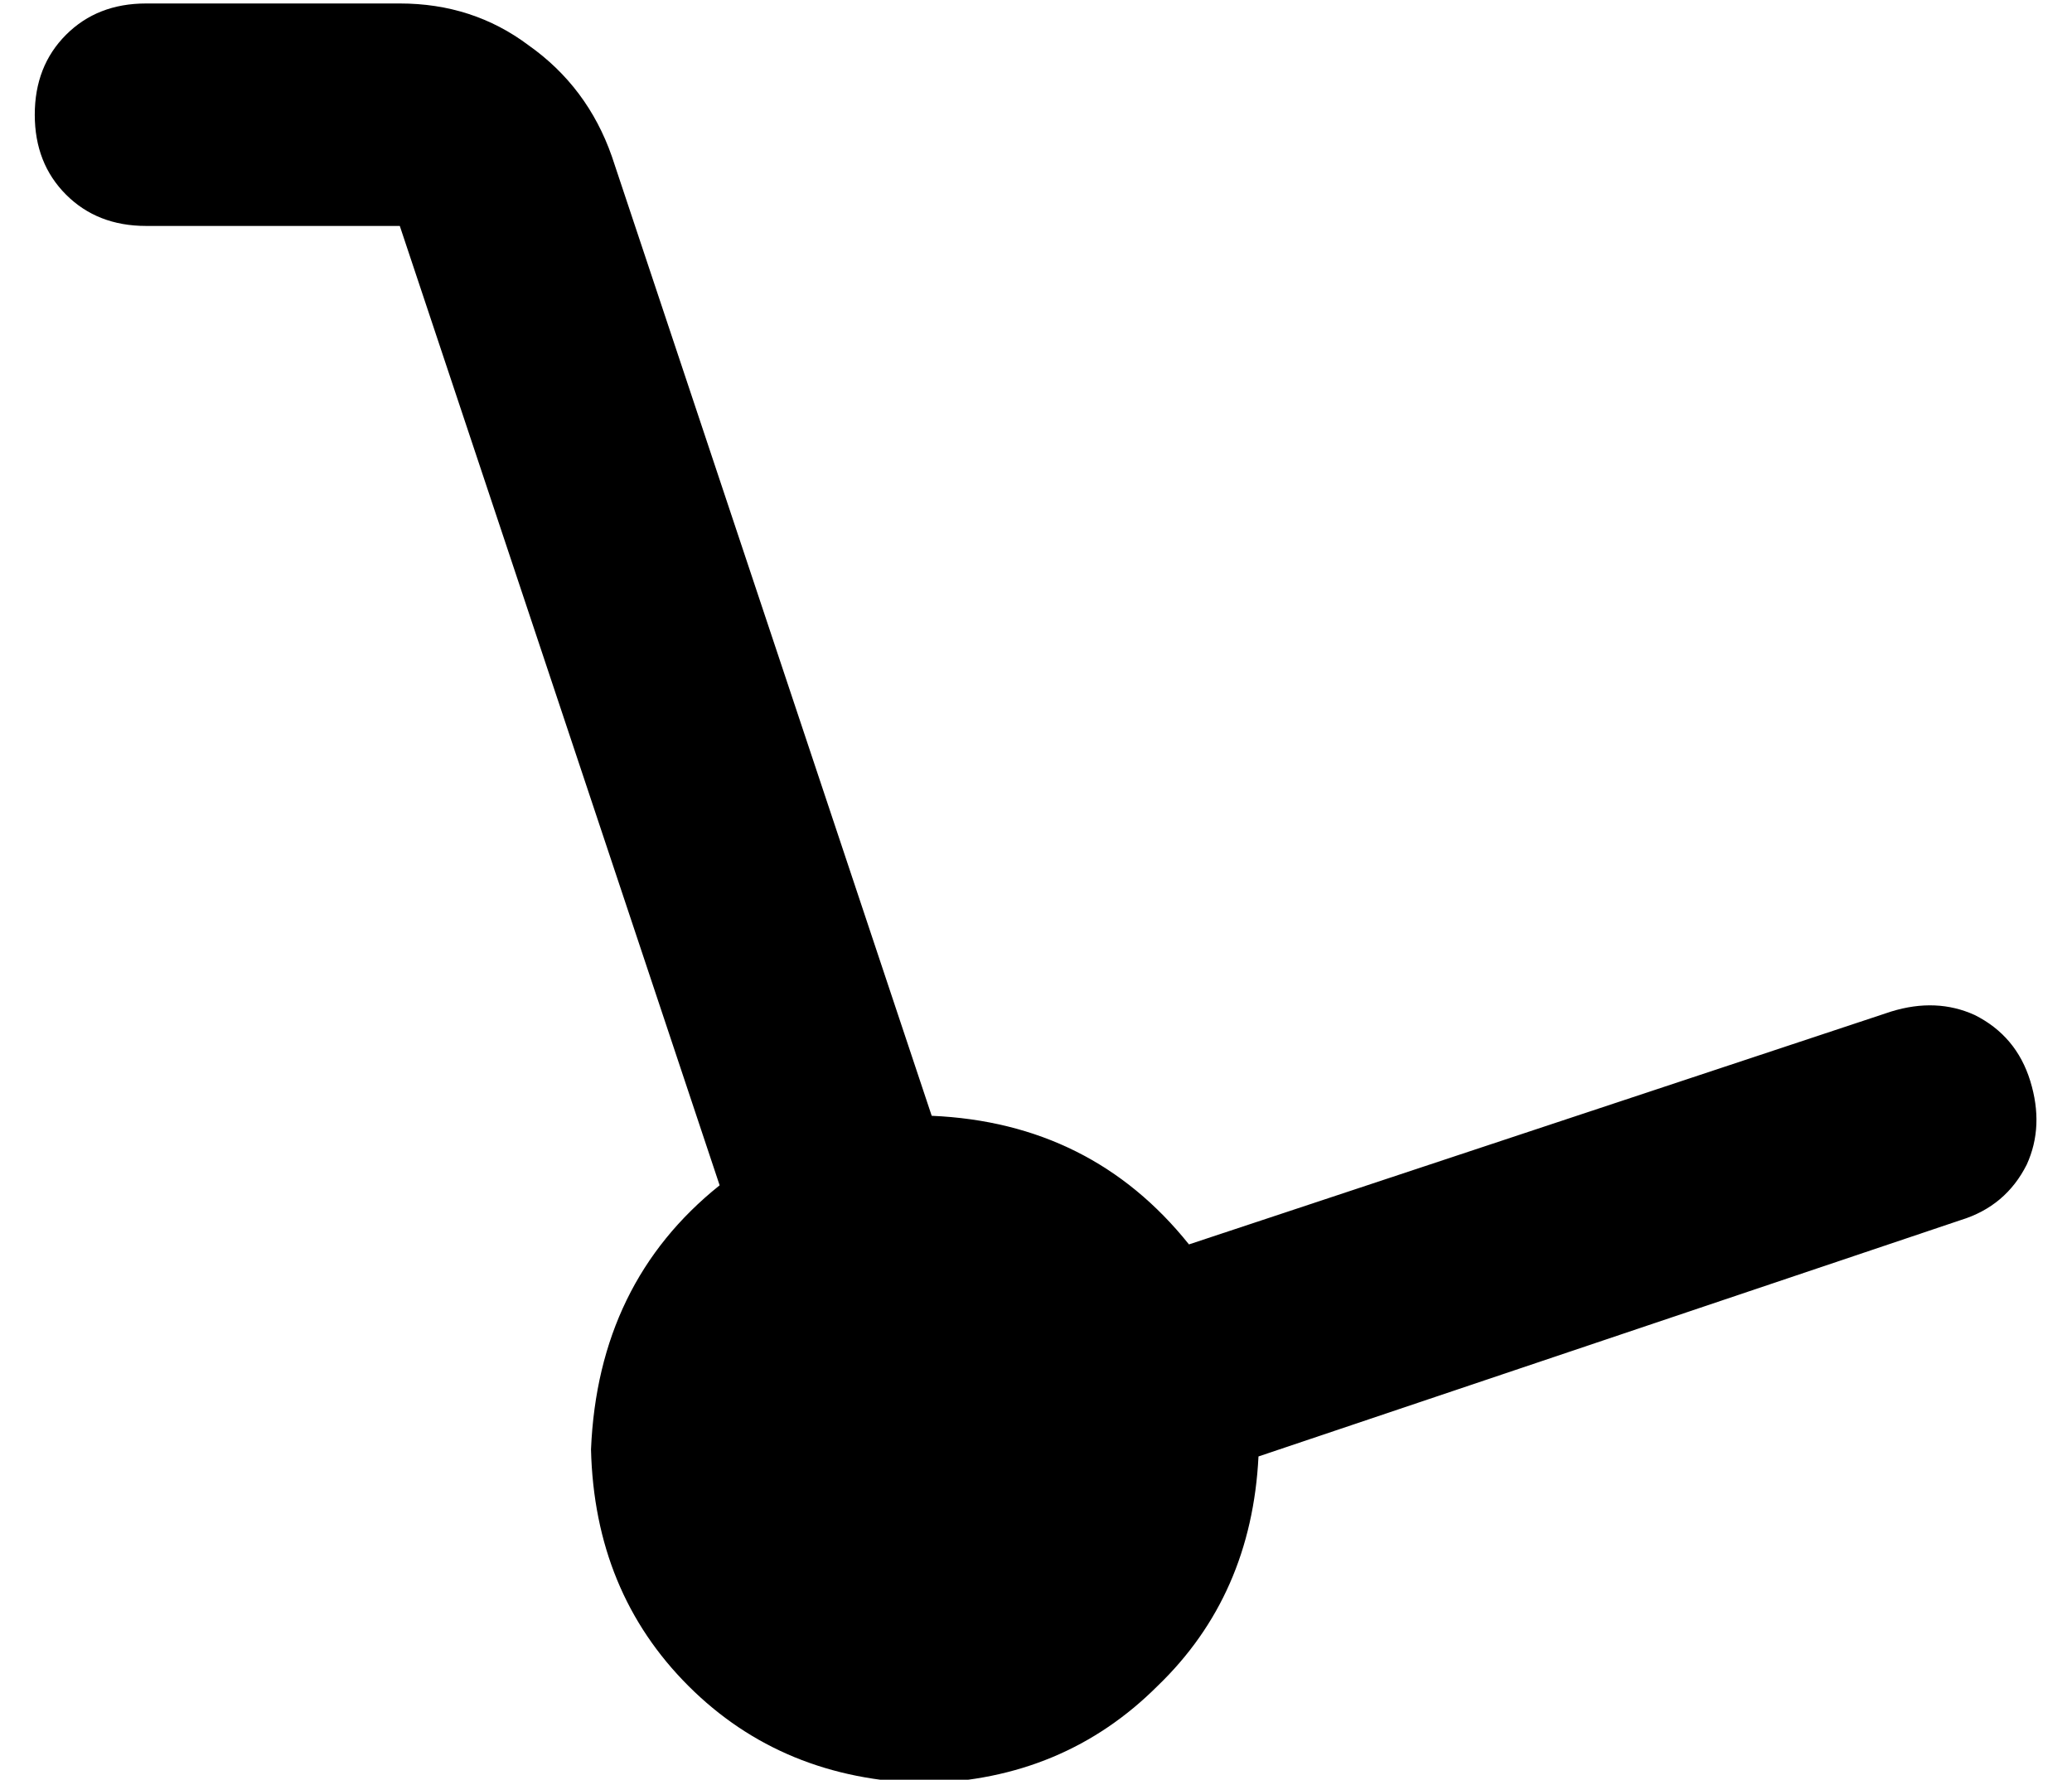 <?xml version="1.0" standalone="no"?>
<!DOCTYPE svg PUBLIC "-//W3C//DTD SVG 1.1//EN" "http://www.w3.org/Graphics/SVG/1.1/DTD/svg11.dtd" >
<svg xmlns="http://www.w3.org/2000/svg" xmlns:xlink="http://www.w3.org/1999/xlink" version="1.1" viewBox="-10 -40 596 512">
   <path fill="currentColor"
d="M32 -39q-14 0 -23 9v0v0q-9 9 -9 23t9 23t23 9h73v0l92 276v0q-35 28 -37 76q1 41 28 68t68 28q40 -1 67 -28q27 -26 29 -66l202 -68v0q13 -4 19 -16q5 -11 1 -24t-16 -19q-11 -5 -24 -1l-202 67v0q-28 -35 -74 -37l-92 -276v0q-7 -20 -24 -32q-16 -12 -37 -12h-73v0z
" />
</svg>
